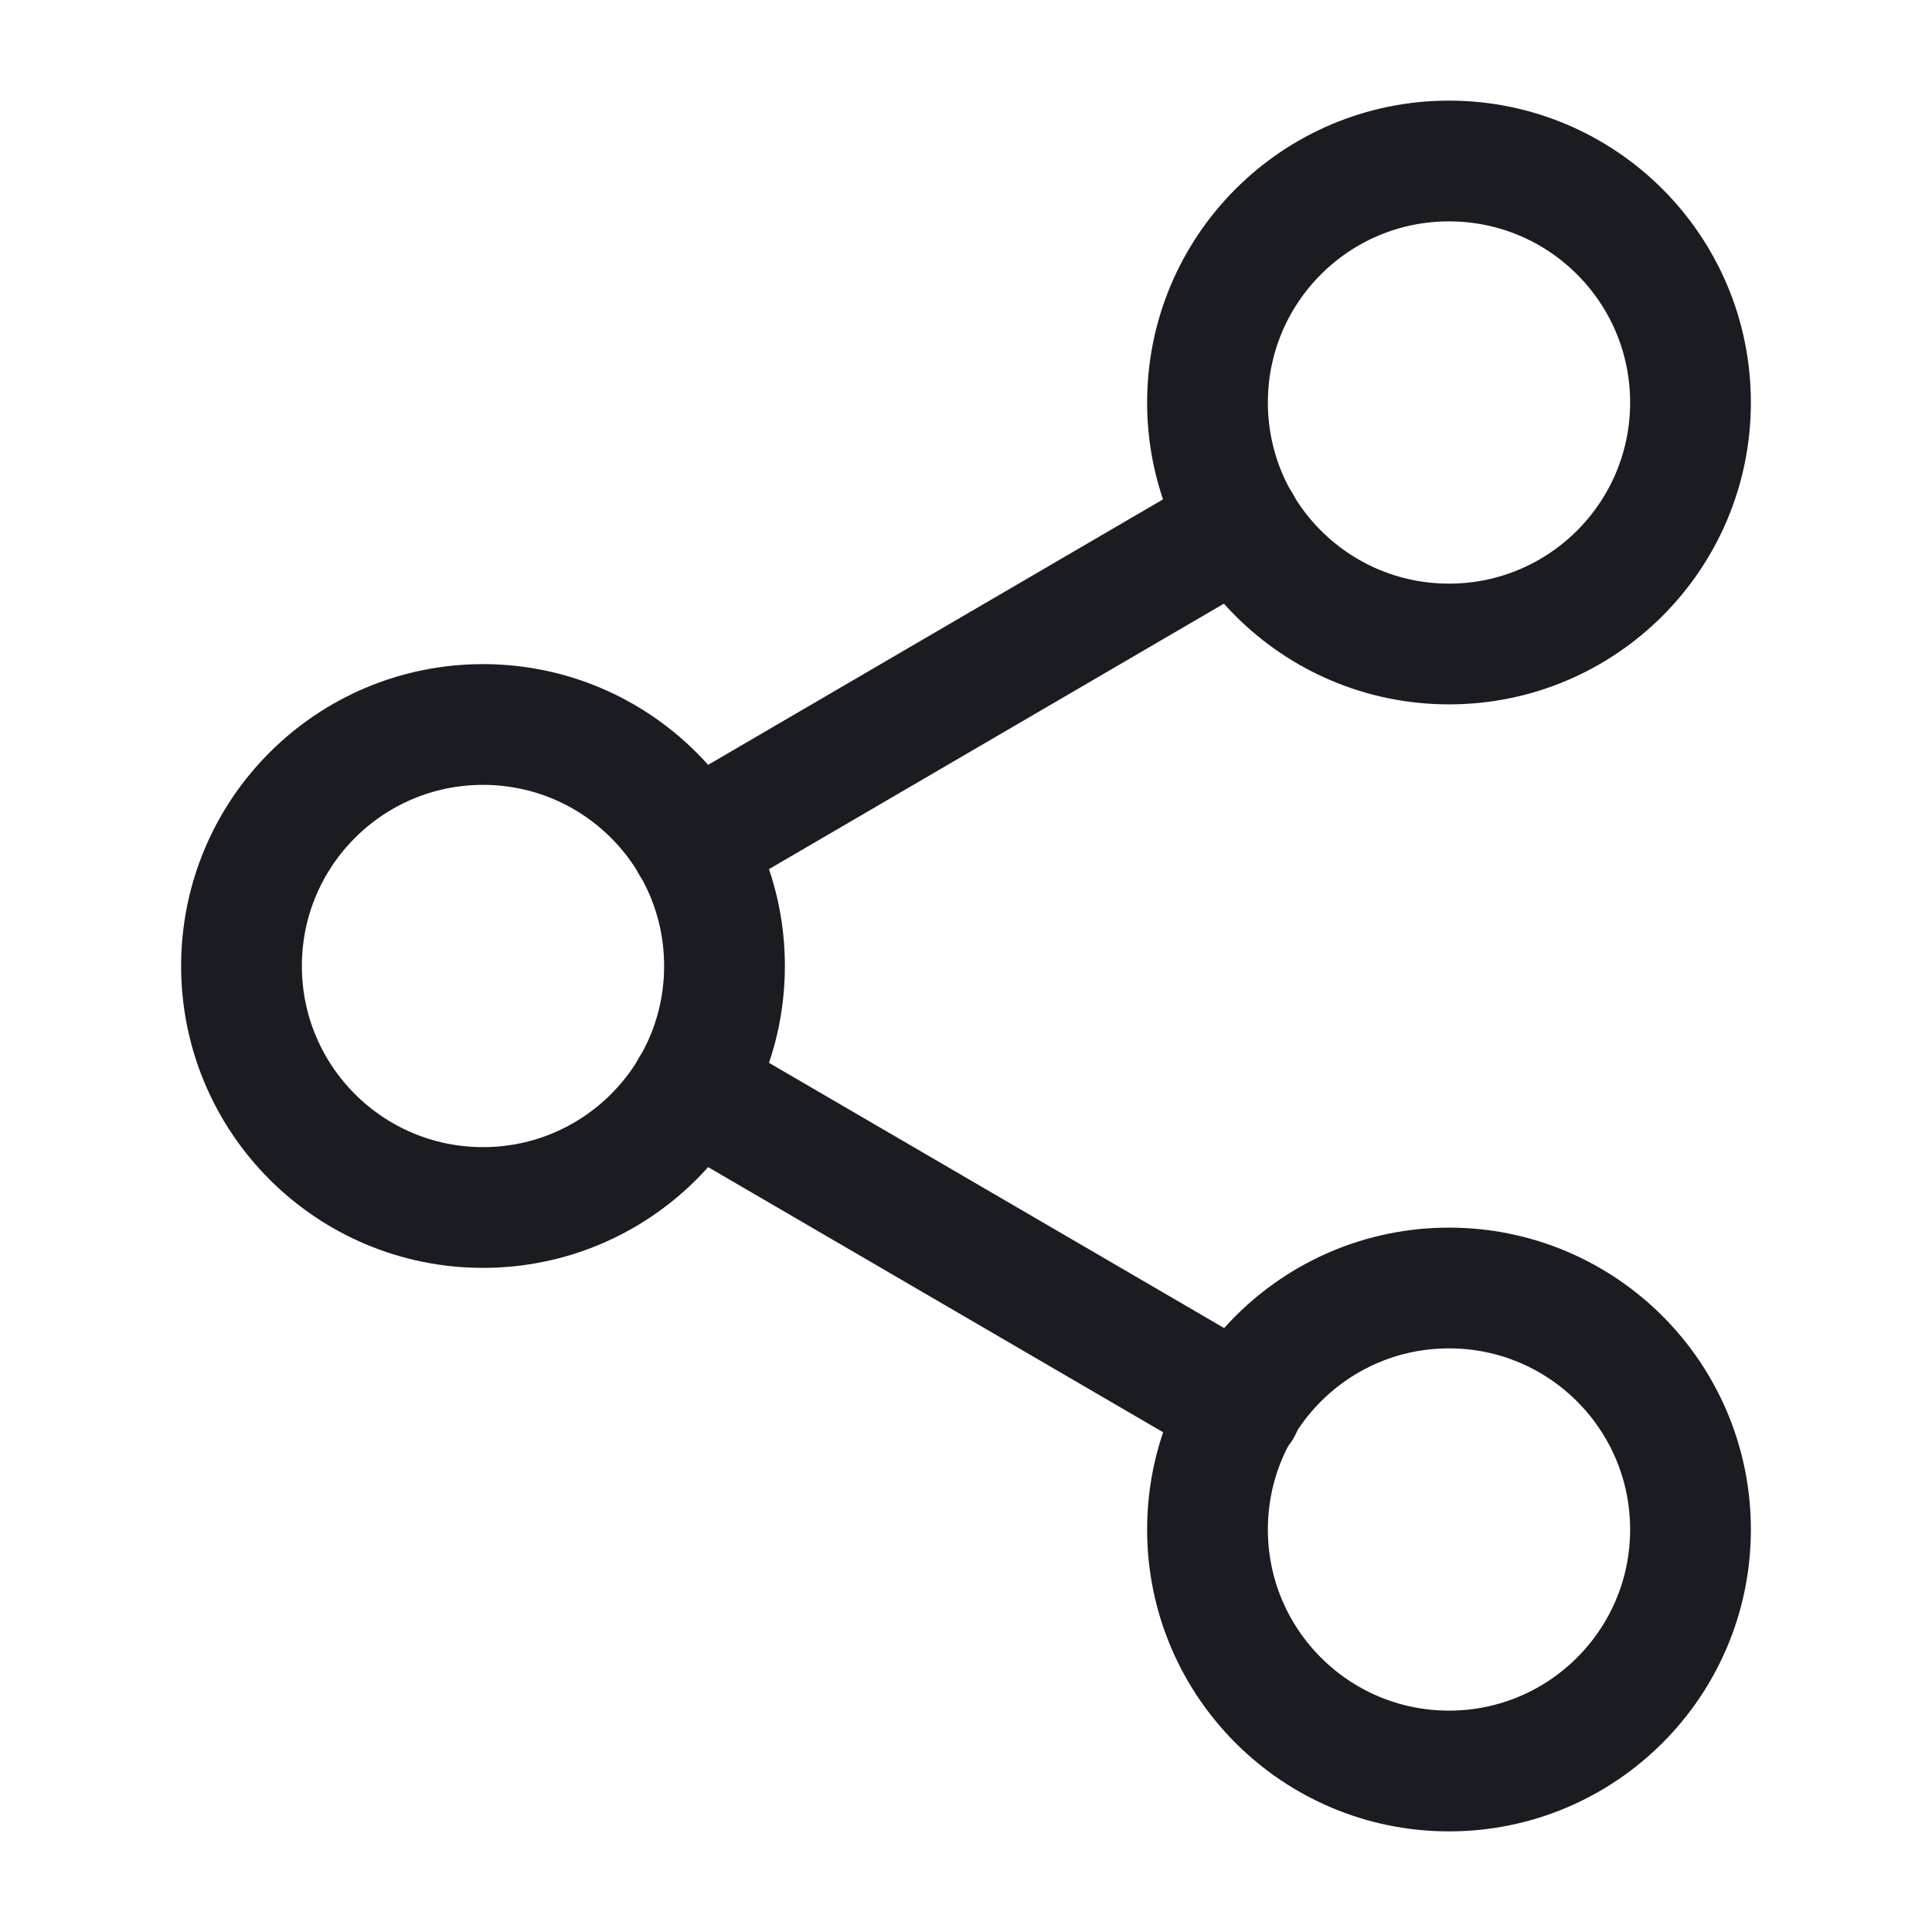 <svg width="24" height="24" viewBox="0 0 24 24" fill="none" xmlns="http://www.w3.org/2000/svg">
<path d="M18 22C19.657 22 21 20.657 21 19C21 17.343 19.657 16 18 16C16.343 16 15 17.343 15 19C15 20.657 16.343 22 18 22Z" stroke="#1A1C21" stroke-width="1.5" stroke-linecap="round" stroke-linejoin="round"/>
<path d="M6 15C7.657 15 9 13.657 9 12C9 10.343 7.657 9 6 9C4.343 9 3 10.343 3 12C3 13.657 4.343 15 6 15Z" stroke="#1A1C21" stroke-width="1.5" stroke-linecap="round" stroke-linejoin="round"/>
<path d="M8.59 13.51L15.42 17.49" stroke="#1A1C21" stroke-width="1.5" stroke-linecap="round" stroke-linejoin="round"/>
<path d="M18 8C19.657 8 21 6.657 21 5C21 3.343 19.657 2 18 2C16.343 2 15 3.343 15 5C15 6.657 16.343 8 18 8Z" stroke="#1A1C21" stroke-width="1.5" stroke-linecap="round" stroke-linejoin="round"/>
<path d="M15.41 6.51L8.59 10.49" stroke="#1A1C21" stroke-width="1.5" stroke-linecap="round" stroke-linejoin="round"/>
</svg>

